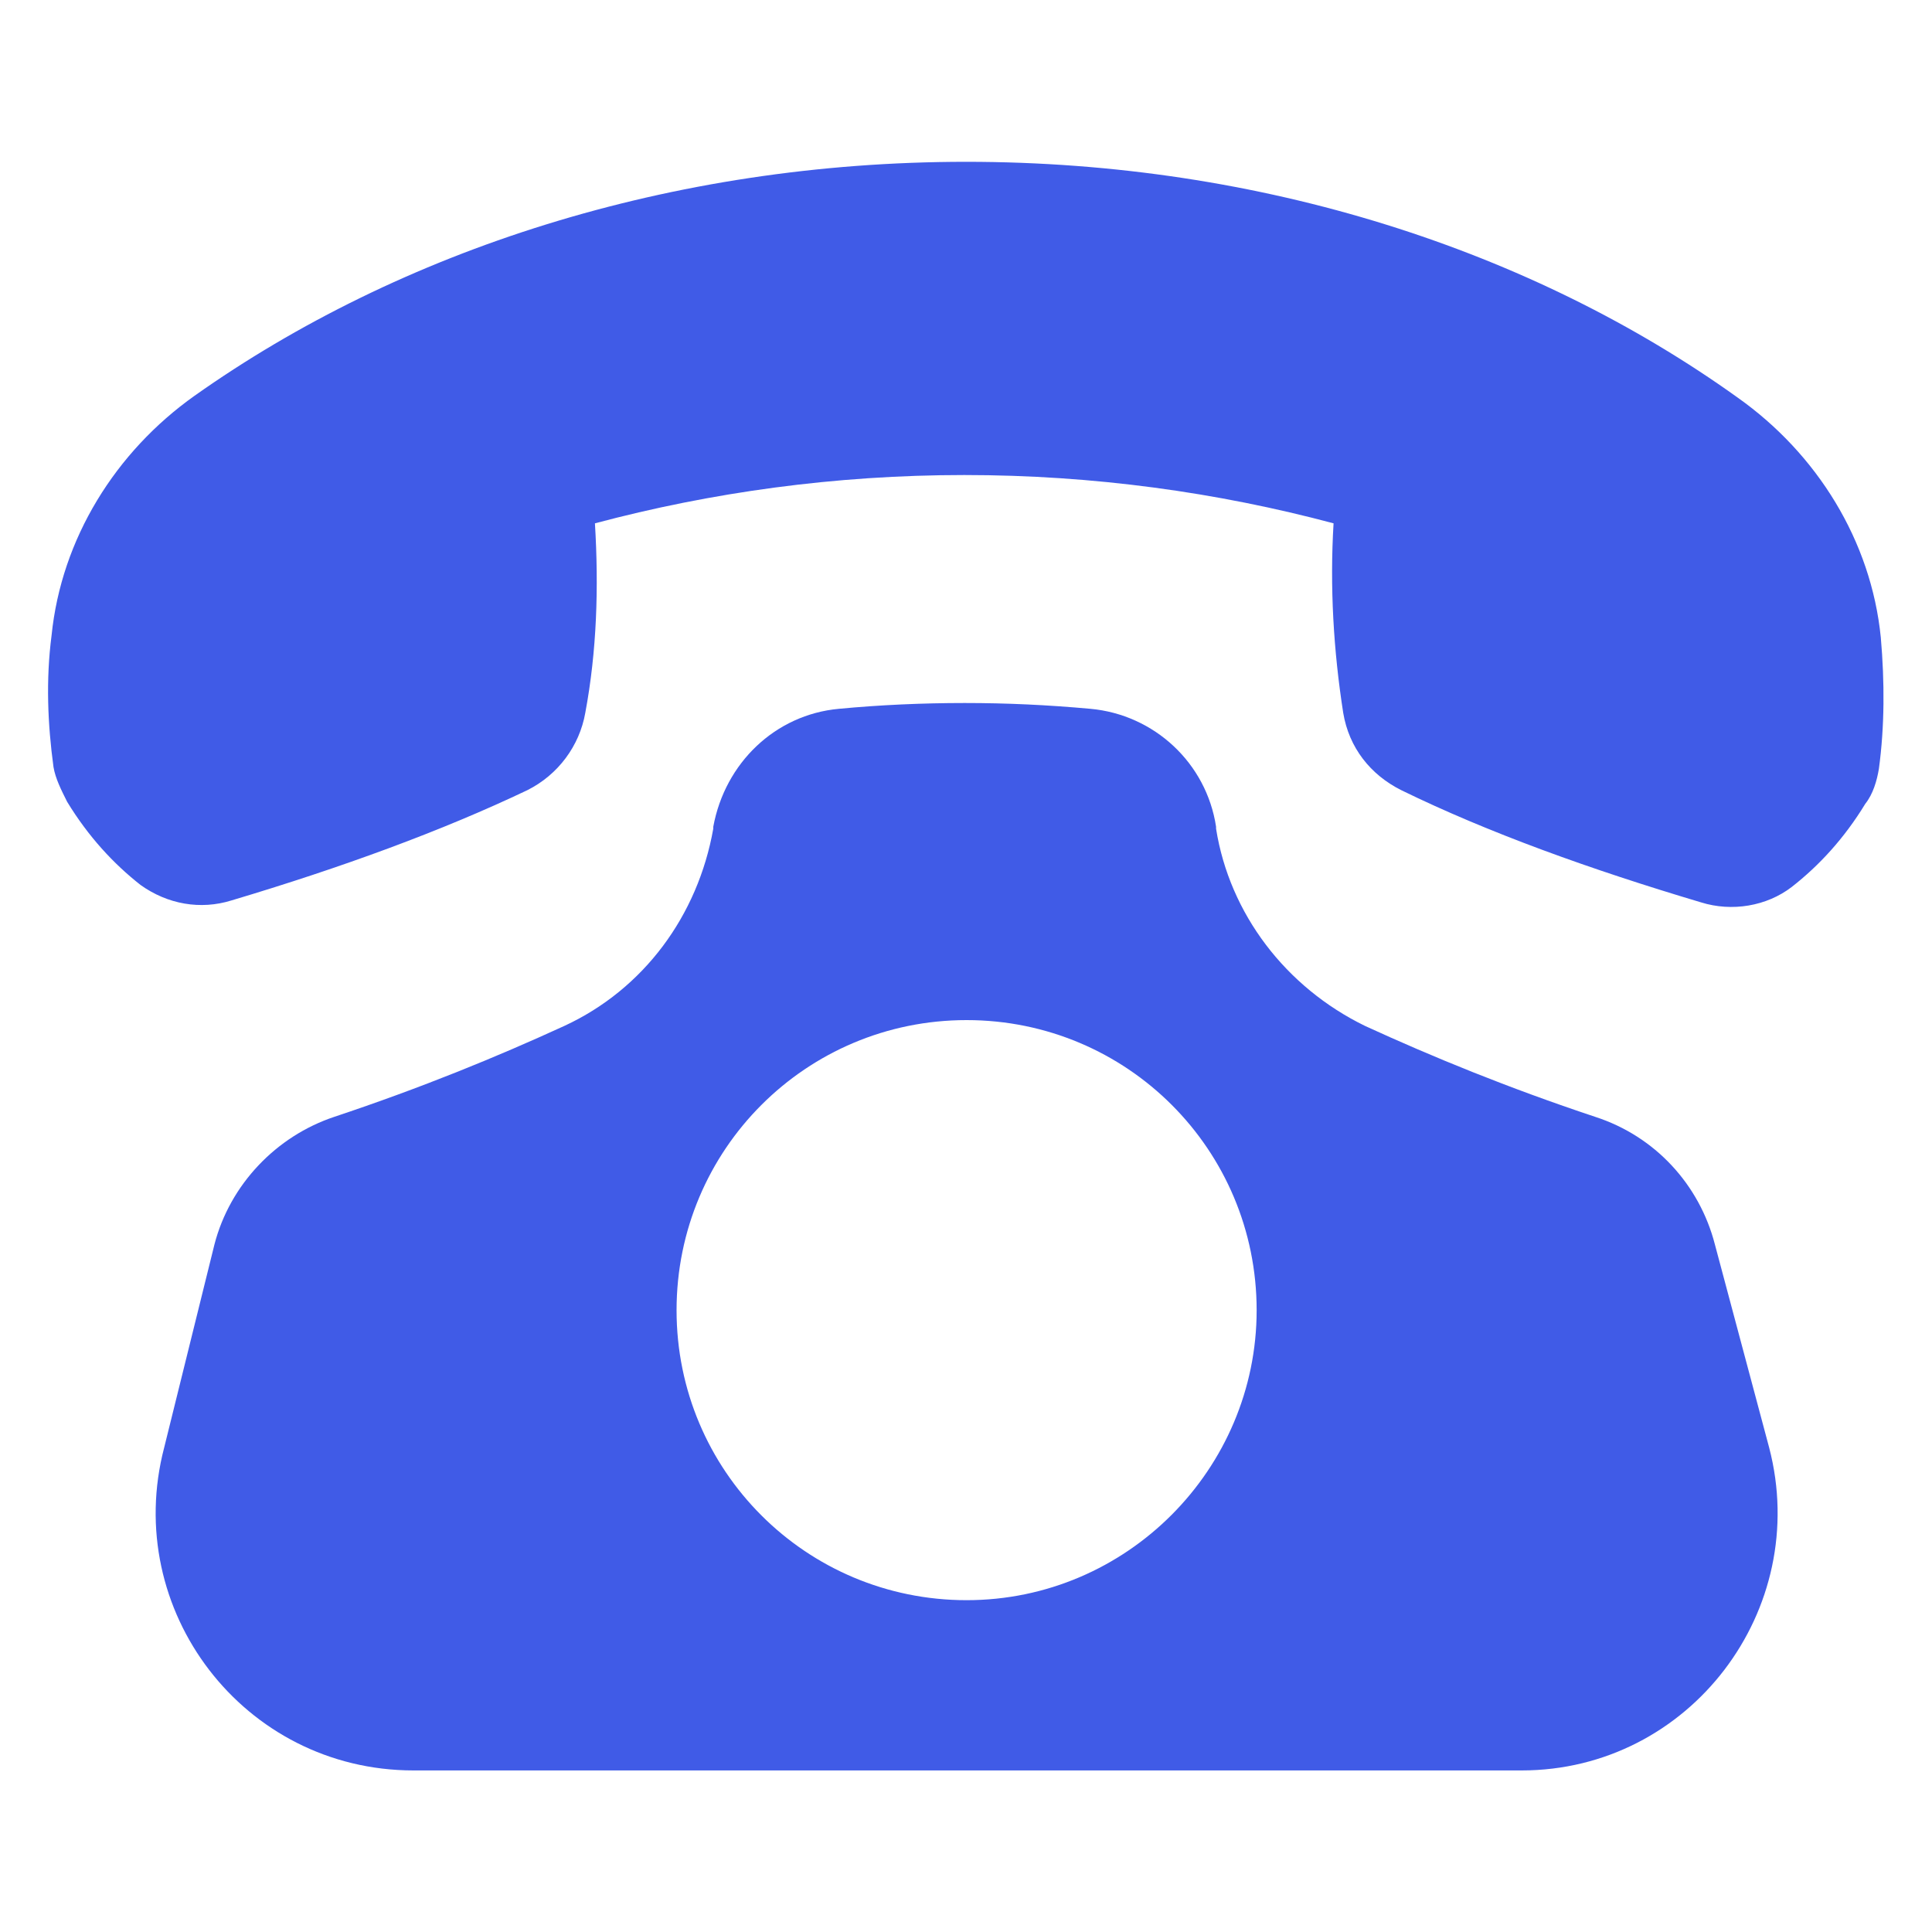 <svg width="16" height="16" viewBox="0 0 16 16" fill="none" xmlns="http://www.w3.org/2000/svg">
<path d="M1.917 7.457C1.66 7.537 1.388 7.489 1.164 7.329C0.94 7.153 0.732 6.929 0.556 6.64C0.508 6.544 0.459 6.448 0.443 6.352C0.395 6 0.379 5.631 0.427 5.263C0.508 4.462 0.956 3.742 1.612 3.277C3.31 2.076 5.552 1.34 8.002 1.34C10.452 1.34 12.694 2.076 14.391 3.293C15.048 3.758 15.496 4.478 15.576 5.279C15.608 5.647 15.608 6.016 15.56 6.368C15.544 6.464 15.512 6.576 15.448 6.656C15.272 6.945 15.064 7.169 14.839 7.345C14.631 7.505 14.343 7.553 14.087 7.473C13.174 7.201 12.325 6.896 11.605 6.544C11.349 6.416 11.172 6.192 11.124 5.904C11.044 5.391 11.012 4.863 11.044 4.334C10.084 4.078 9.059 3.934 7.986 3.934C6.913 3.934 5.888 4.078 4.927 4.334C4.959 4.863 4.943 5.391 4.847 5.904C4.799 6.176 4.623 6.416 4.367 6.544C3.662 6.88 2.829 7.185 1.917 7.457Z" fill="#405BE7"/>
<path d="M14.651 11.987L14.202 10.306C14.074 9.81 13.706 9.409 13.21 9.249C12.489 9.009 11.864 8.753 11.304 8.496C10.648 8.176 10.183 7.568 10.071 6.863V6.847C9.991 6.319 9.559 5.918 9.03 5.87C8.678 5.838 8.342 5.822 7.989 5.822C7.637 5.822 7.285 5.838 6.948 5.87C6.42 5.918 6.004 6.319 5.907 6.847V6.863C5.779 7.584 5.331 8.192 4.674 8.496C4.114 8.753 3.489 9.009 2.769 9.249C2.288 9.409 1.904 9.81 1.776 10.306L1.36 11.987C1.007 13.332 2.016 14.662 3.425 14.662H12.601C13.994 14.662 15.003 13.332 14.651 11.987ZM8.005 13.252C6.676 13.252 5.603 12.18 5.603 10.851C5.603 9.521 6.676 8.448 8.005 8.448C9.334 8.448 10.407 9.521 10.407 10.851C10.407 12.164 9.334 13.252 8.005 13.252Z" fill="#405BE7"/>
</svg>
